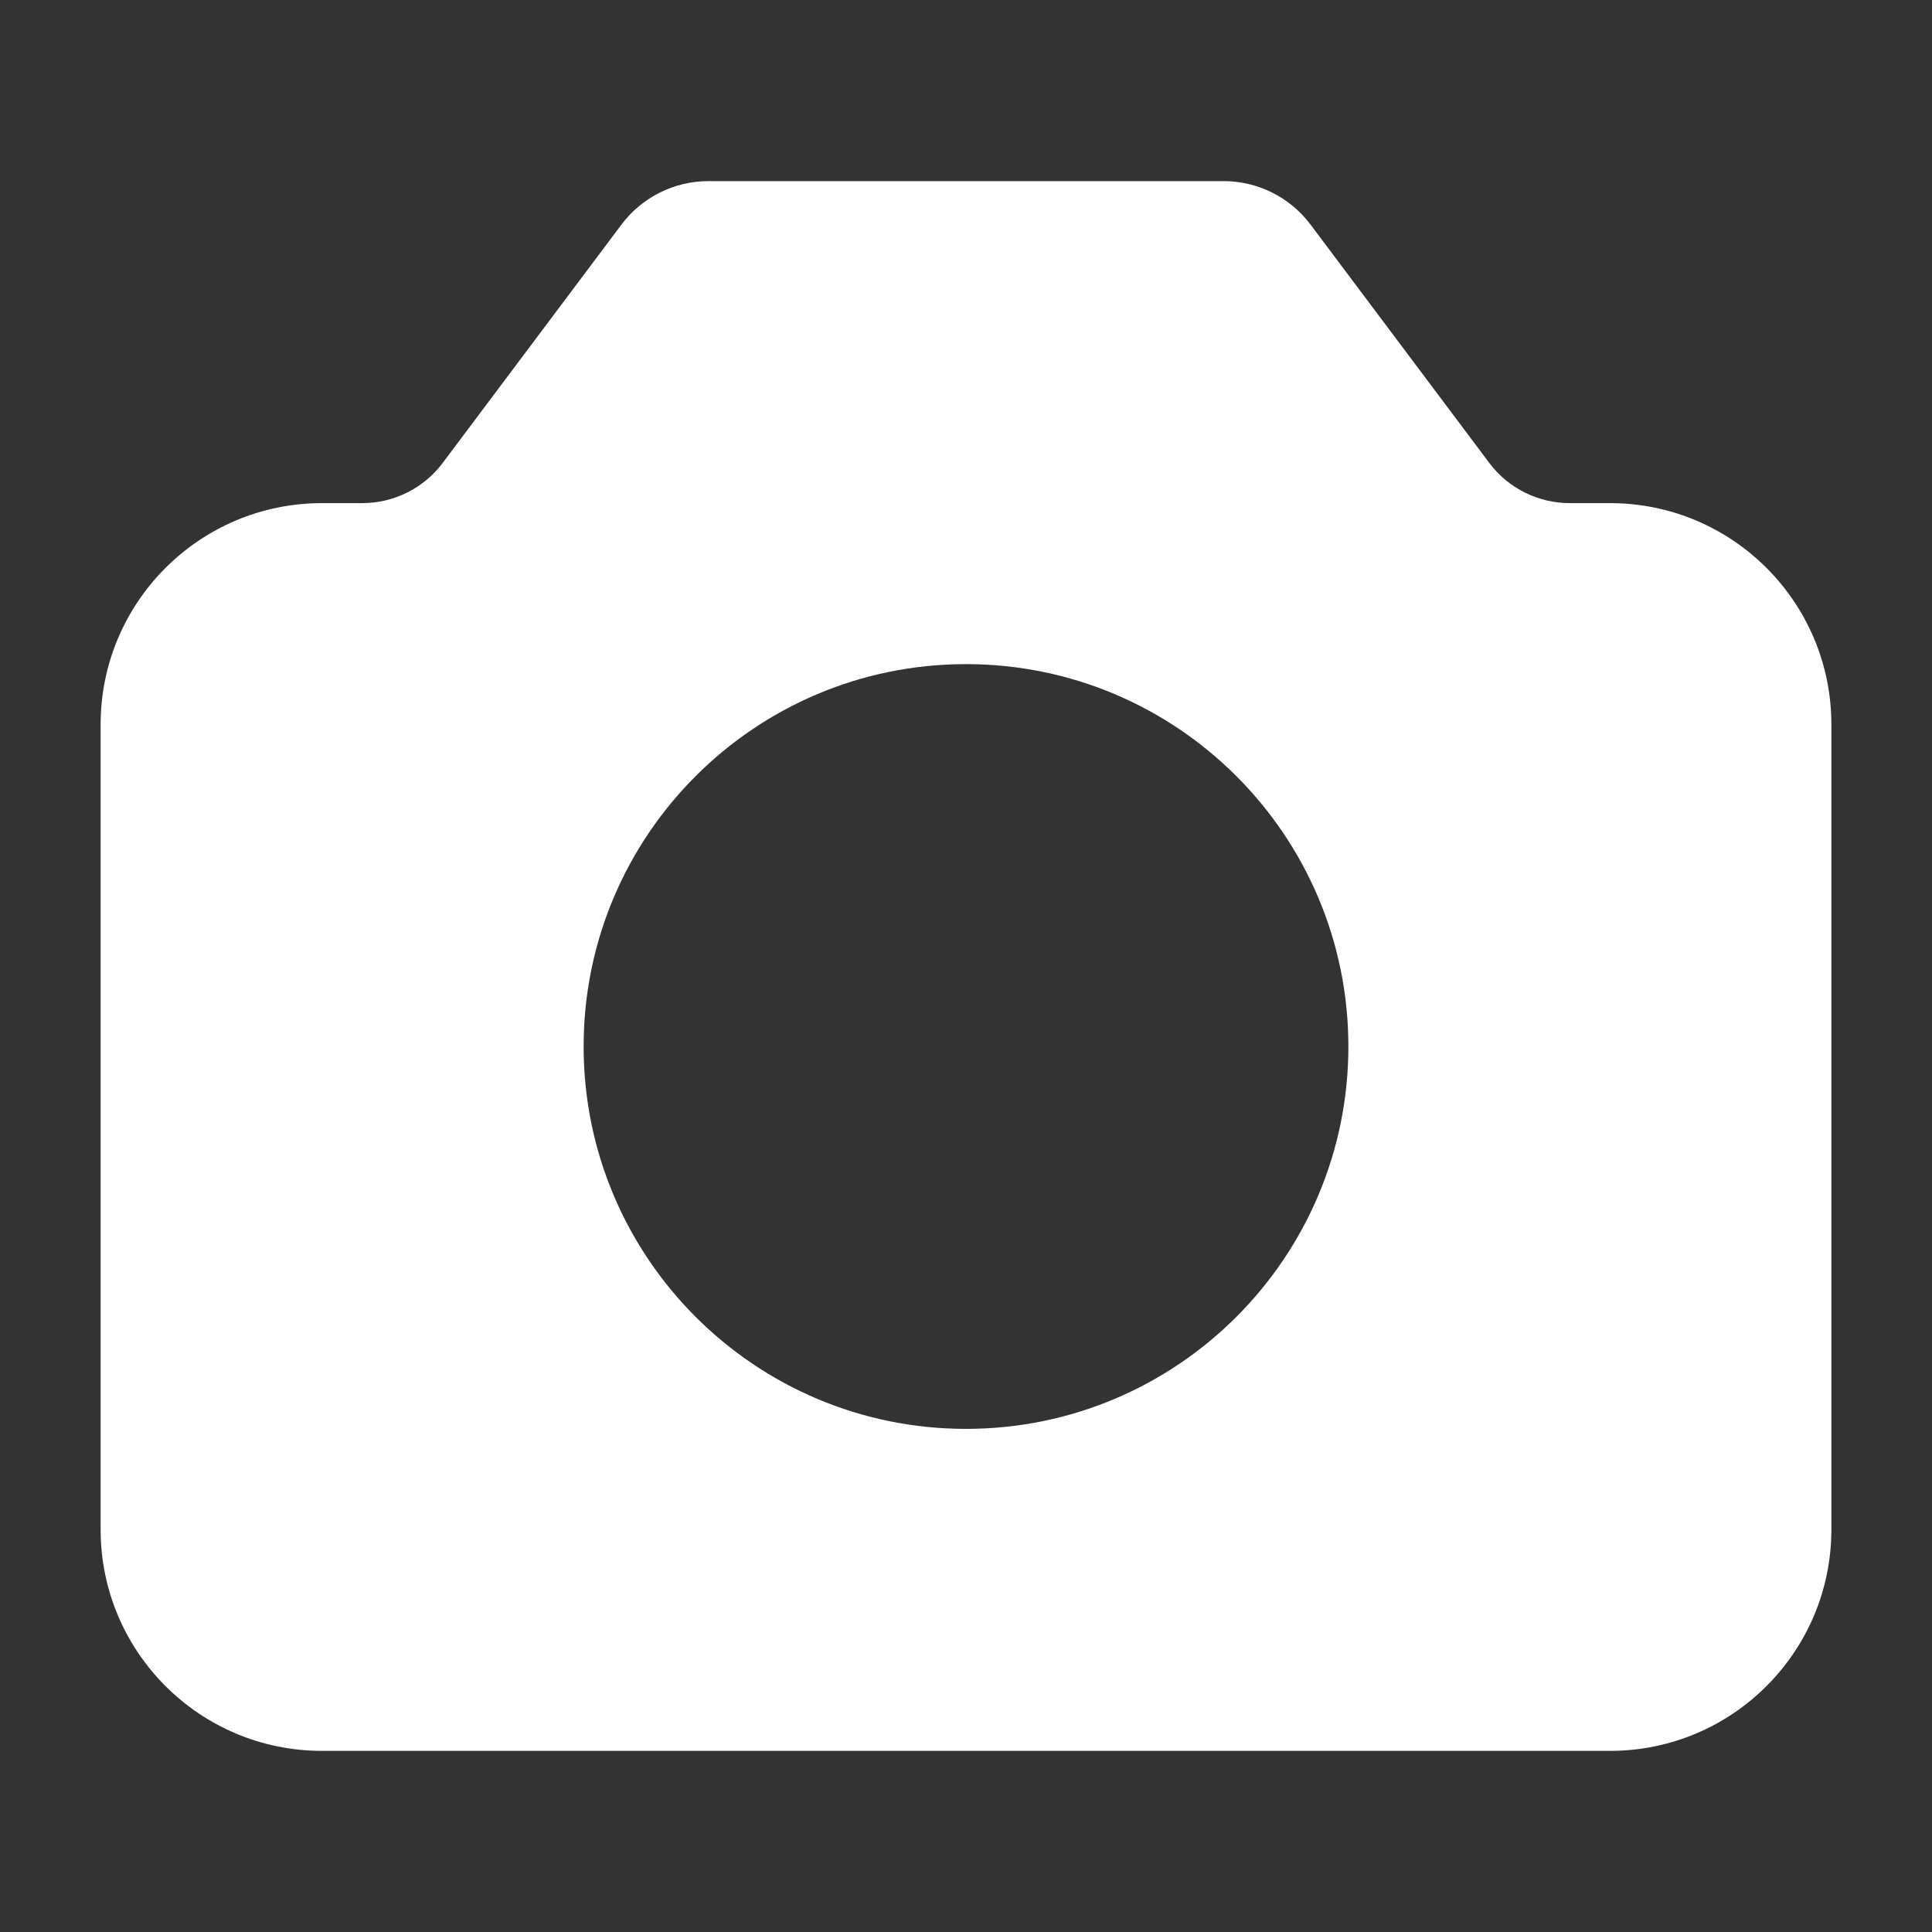 <svg width="24" height="24" xmlns="http://www.w3.org/2000/svg" viewBox="0 0 24 24"><rect x="0" y="0" width="24" height="24" fill="#333333" stroke="none"/><title>snapshot</title><g class="nc-icon-wrapper" fill="none" stroke-width="1.5"><path fill-rule="evenodd" clip-rule="evenodd" d="M7.72 2.79L5.5 5.75C5.264 6.065 4.893 6.25 4.5 6.25H4C2.481 6.25 1.25 7.481 1.25 9V19C1.25 20.519 2.481 21.75 4 21.75H20C21.519 21.75 22.75 20.519 22.75 19V9C22.75 7.481 21.519 6.25 20 6.25H19.5C19.107 6.25 18.736 6.065 18.5 5.75L16.28 2.79C16.025 2.45 15.625 2.25 15.2 2.25H8.8C8.375 2.25 7.975 2.45 7.72 2.79ZM12 8.25C9.377 8.25 7.25 10.377 7.25 13C7.25 15.623 9.377 17.75 12 17.75C14.623 17.75 16.75 15.623 16.75 13C16.75 10.377 14.623 8.25 12 8.25Z" fill="#ffffff"></path></g></svg>